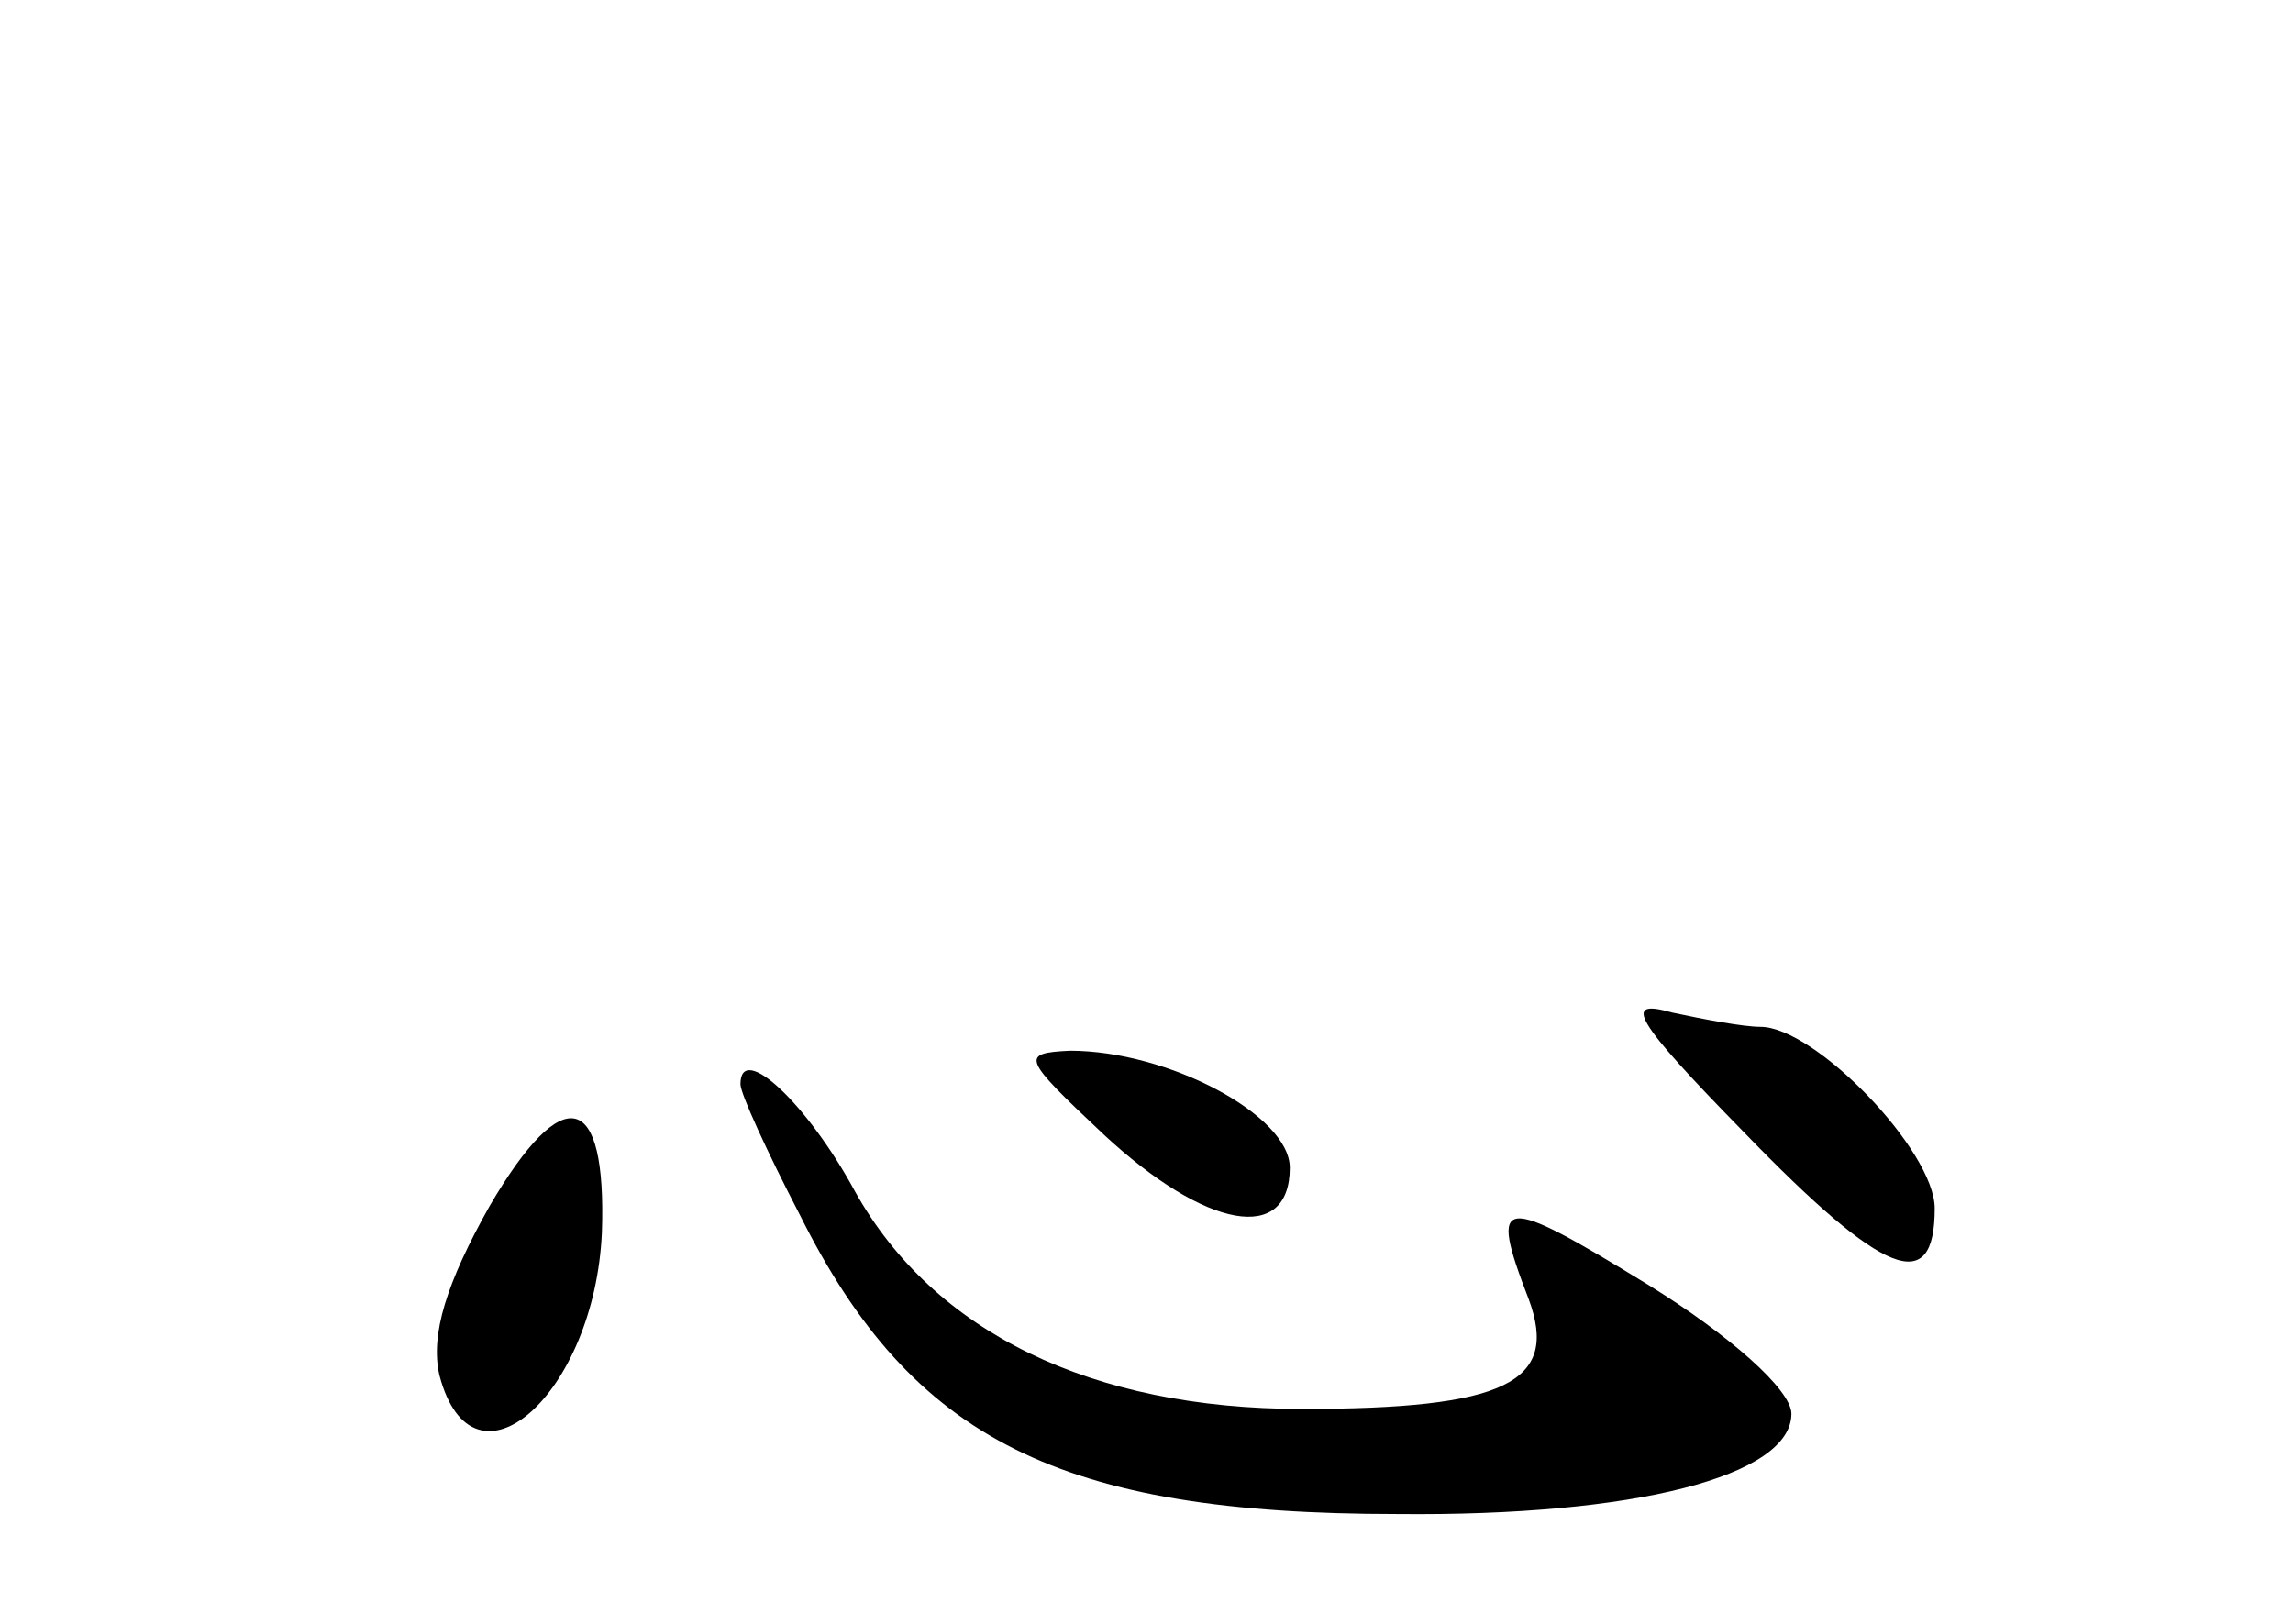 <?xml version="1.0" standalone="no"?>
<!DOCTYPE svg PUBLIC "-//W3C//DTD SVG 20010904//EN"
 "http://www.w3.org/TR/2001/REC-SVG-20010904/DTD/svg10.dtd">
<svg version="1.0" xmlns="http://www.w3.org/2000/svg"
 width="96pt" height="68pt" viewBox="0 0 96 68"
 preserveAspectRatio="xMidYMid meet">
<g transform="translate(0,68) scale(0.1,-0.1)"
fill="#000000" stroke="none">
<path d="M730 206 c59 -61 80 -69 80 -32 0 24 -50 76 -73 76 -7 0 -23 3 -37 6
-21 6 -16 -3 30 -50z"/>
<path d="M462 205 c43 -40 78 -46 78 -14 0 22 -51 49 -92 49 -21 -1 -20 -3 14
-35z"/>
<path d="M310 226 c0 -4 11 -28 25 -55 47 -94 109 -125 250 -125 100 -1 165
16 165 42 0 10 -26 33 -60 54 -62 38 -67 38 -50 -6 13 -35 -10 -46 -95 -46
-88 0 -154 32 -187 91 -20 37 -48 63 -48 45z"/>
<path d="M205 175 c-18 -32 -25 -54 -21 -71 14 -53 65 -8 68 60 2 59 -16 64
-47 11z"/>
</g>
</svg>
